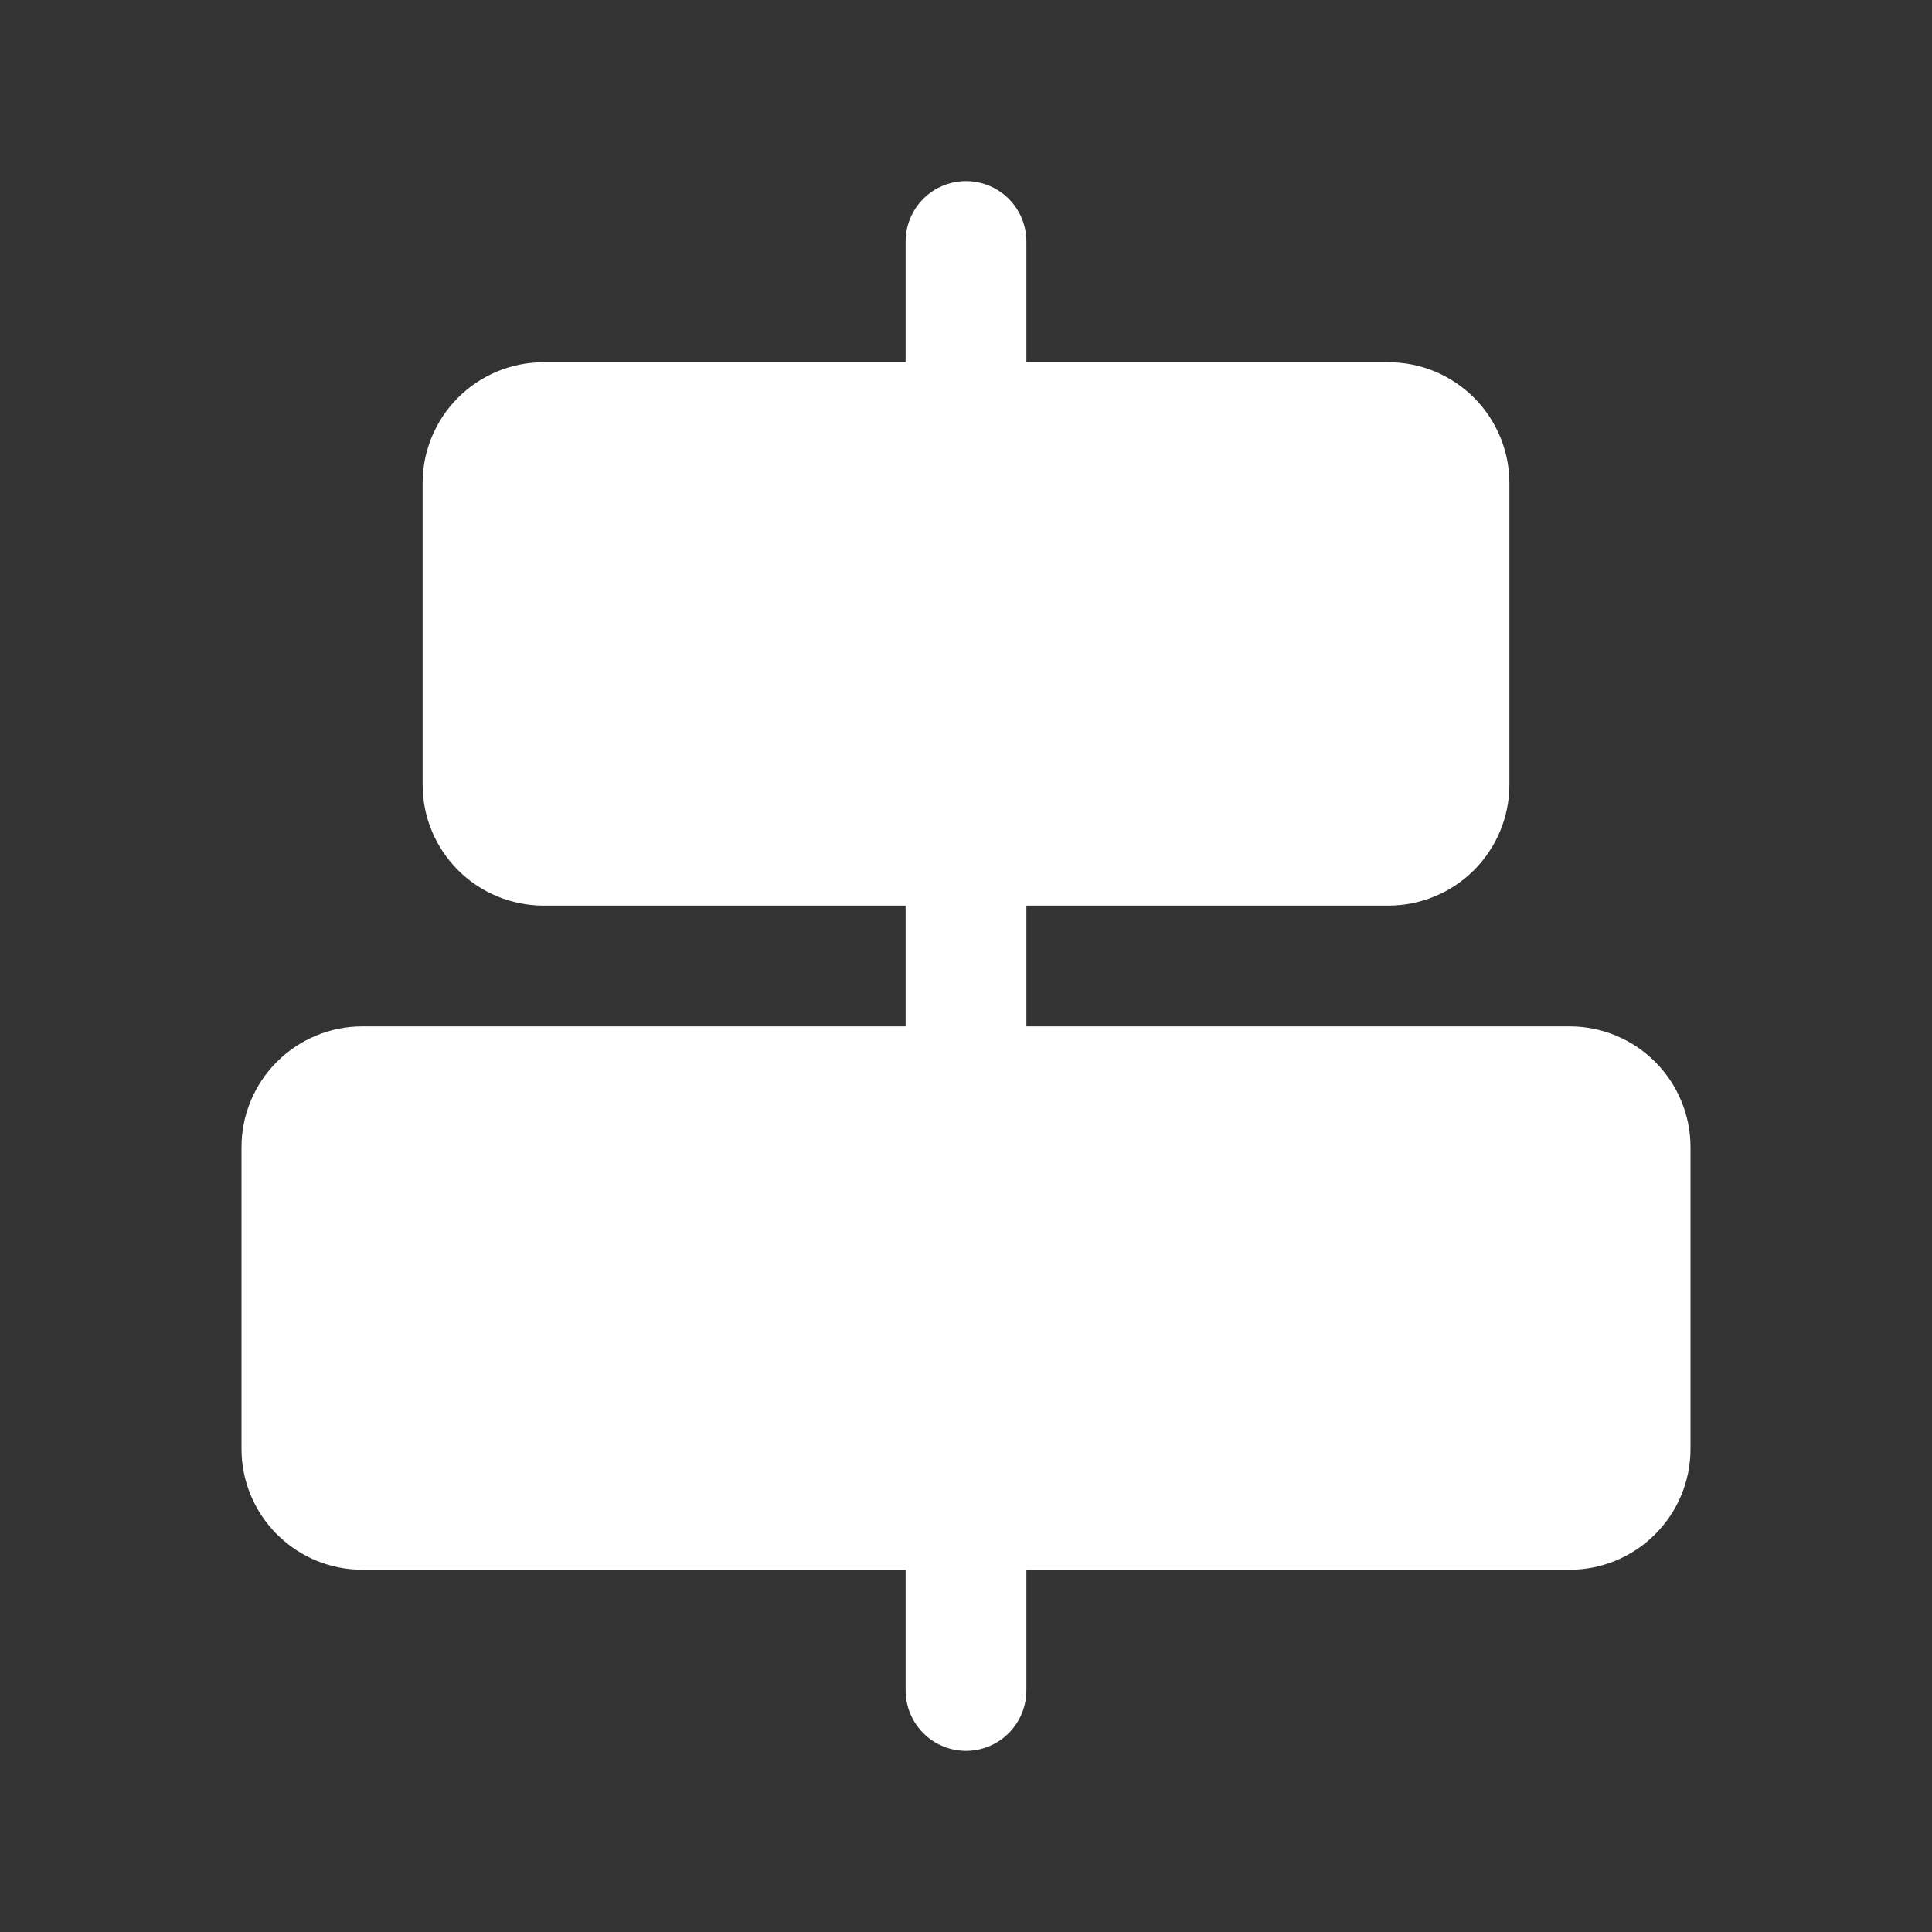 <svg width="24" height="24" viewBox="0 0 24 24" fill="none" xmlns="http://www.w3.org/2000/svg">
<rect x="0" y="0" width="24" height="24" fill="#333333" stroke="none"/>
<path d="M21 14.25V18C21 18.398 20.841 18.779 20.56 19.06C20.279 19.341 19.898 19.5 19.5 19.5H12.75V21C12.75 21.198 12.671 21.389 12.53 21.53C12.39 21.671 12.199 21.75 12 21.75C11.801 21.75 11.61 21.671 11.47 21.53C11.329 21.389 11.25 21.198 11.25 21V19.5H4.5C4.102 19.5 3.721 19.341 3.44 19.06C3.159 18.779 3 18.398 3 18V14.25C3 13.852 3.159 13.471 3.44 13.19C3.721 12.909 4.102 12.75 4.5 12.75H11.25V11.25H6.75C6.352 11.249 5.971 11.091 5.69 10.81C5.409 10.529 5.25 10.148 5.25 9.75V6C5.25 5.602 5.409 5.221 5.69 4.94C5.971 4.659 6.352 4.5 6.75 4.5H11.25V3C11.25 2.801 11.329 2.61 11.47 2.469C11.61 2.329 11.801 2.25 12 2.25C12.199 2.25 12.39 2.329 12.53 2.469C12.671 2.61 12.75 2.801 12.75 3V4.5H17.25C17.648 4.5 18.029 4.659 18.31 4.94C18.591 5.221 18.75 5.602 18.75 6V9.75C18.75 10.148 18.591 10.529 18.31 10.81C18.029 11.091 17.648 11.249 17.25 11.25H12.75V12.75H19.5C19.898 12.75 20.279 12.909 20.56 13.19C20.841 13.471 21 13.852 21 14.25Z" fill="white"/>
</svg>
